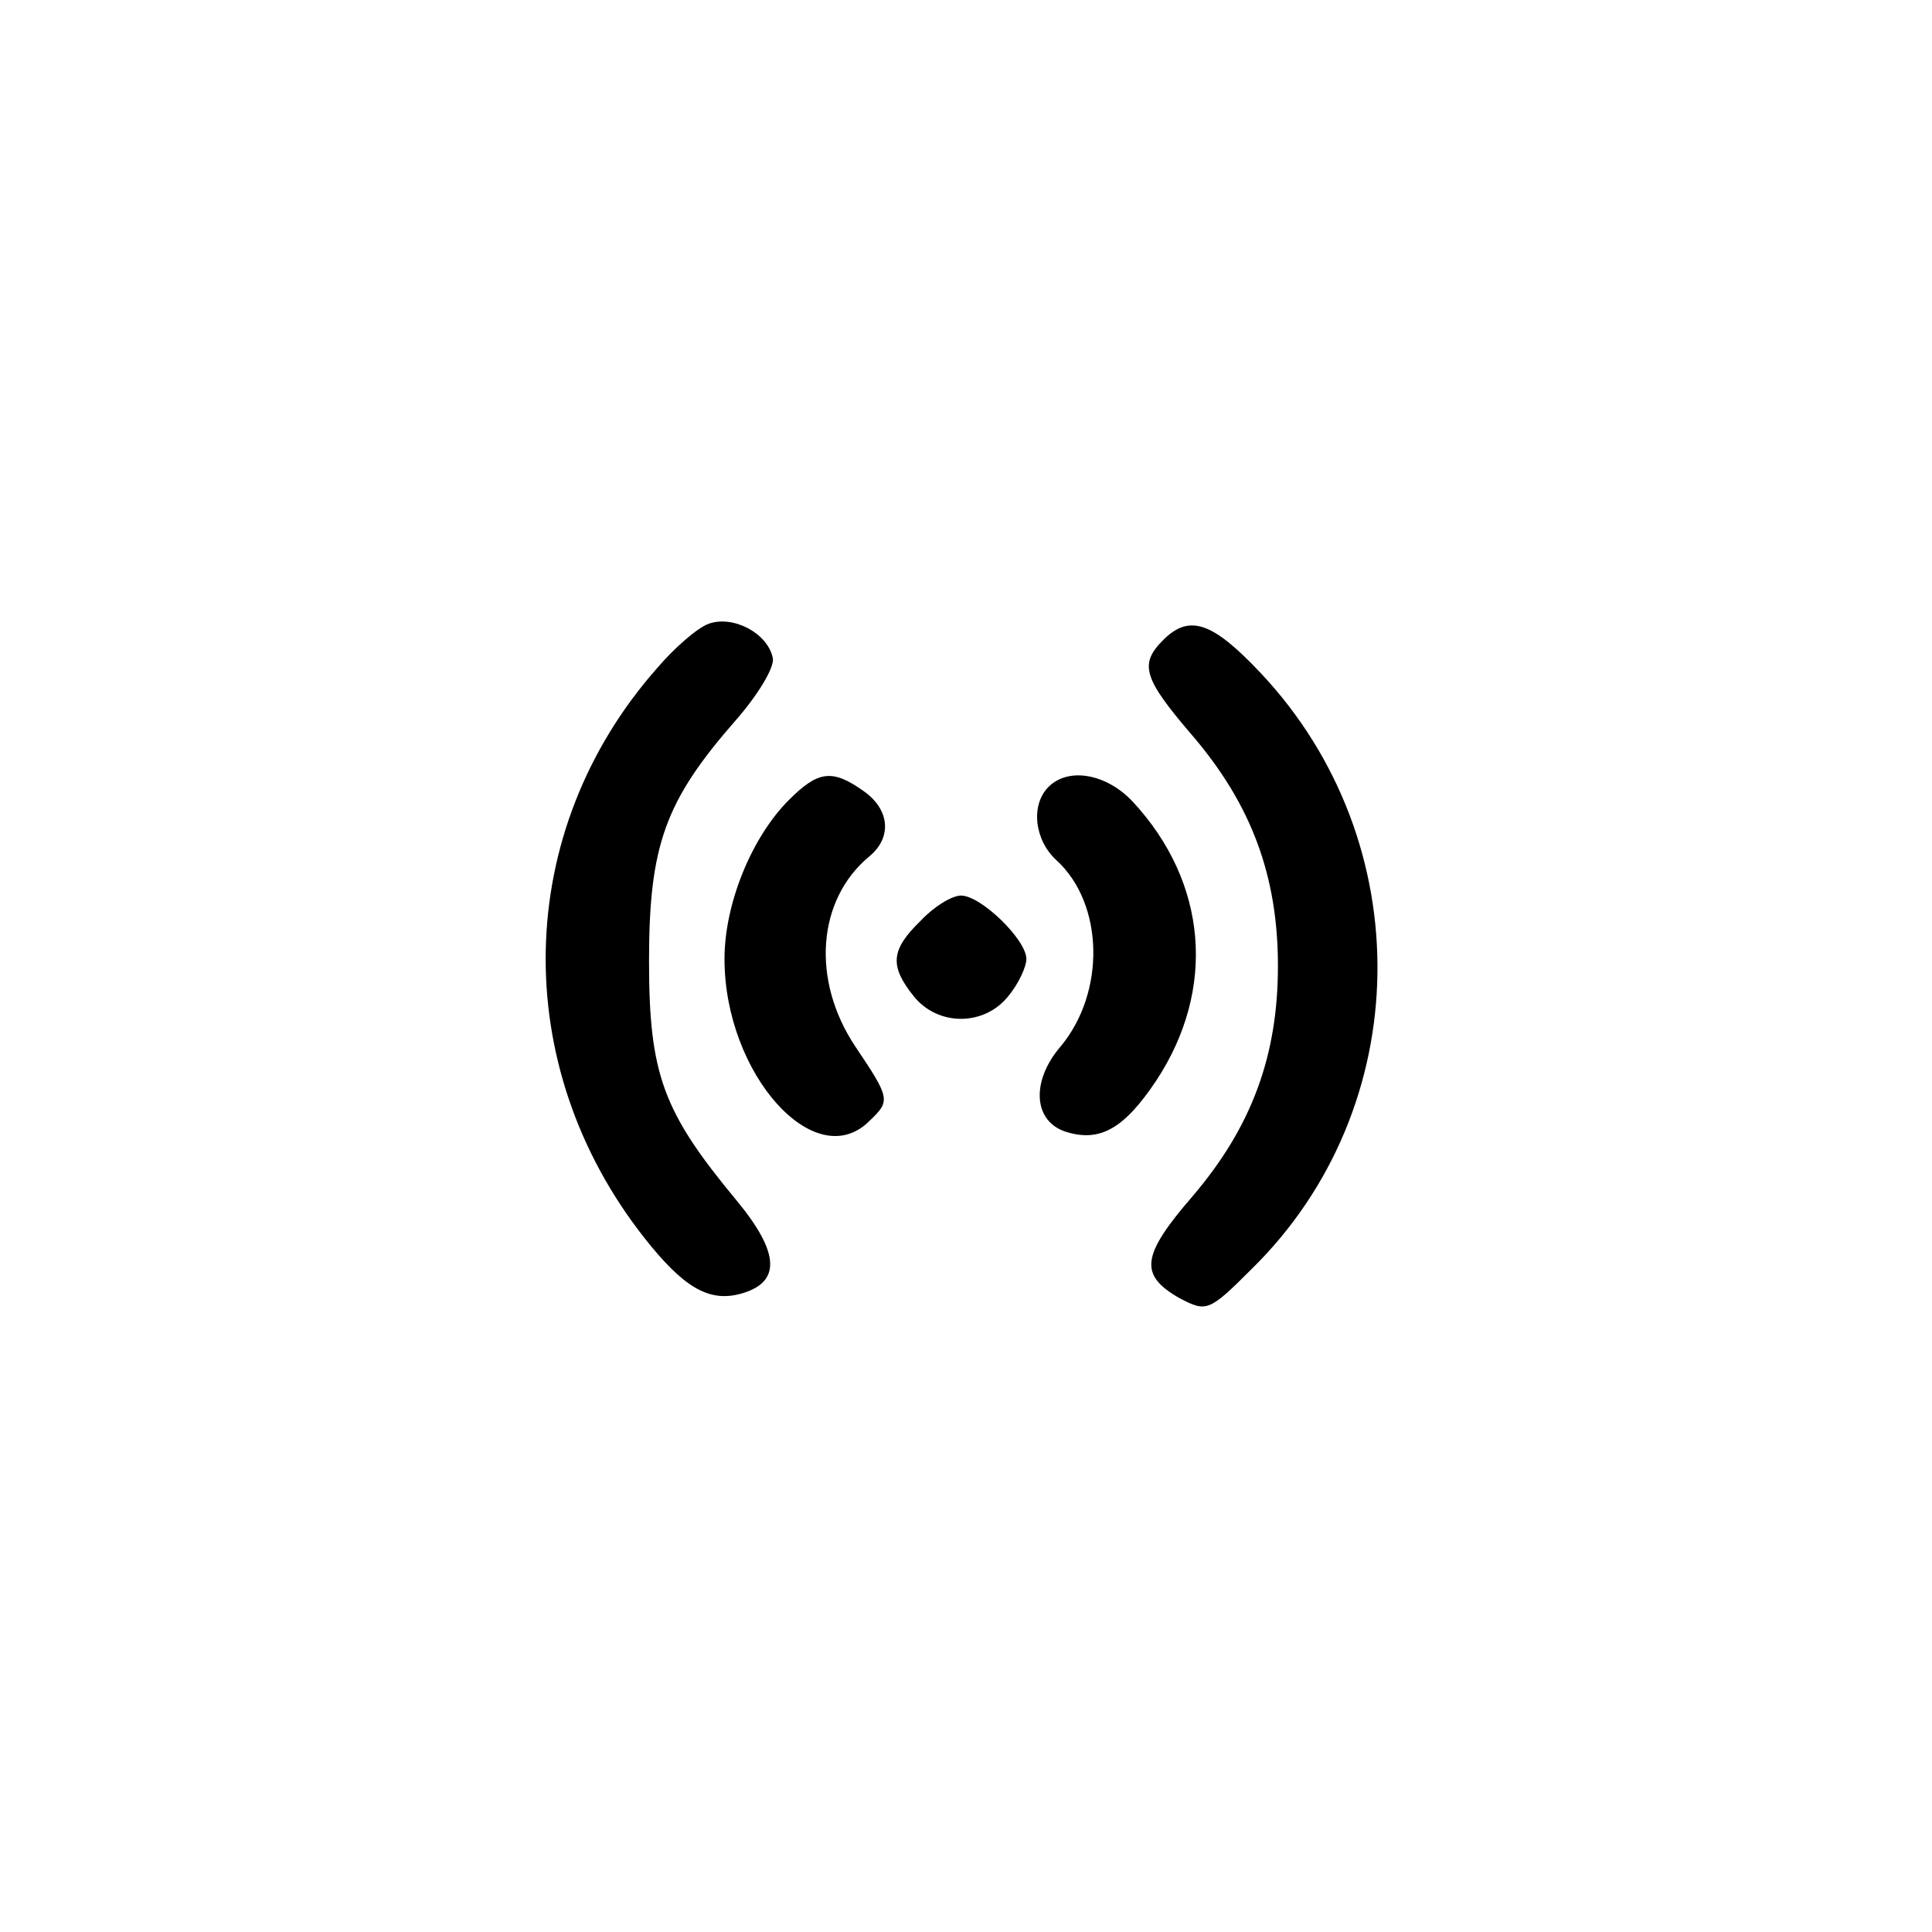 <?xml version="1.0" standalone="no"?>
<!DOCTYPE svg PUBLIC "-//W3C//DTD SVG 20010904//EN"
 "http://www.w3.org/TR/2001/REC-SVG-20010904/DTD/svg10.dtd">
<svg version="1.0" xmlns="http://www.w3.org/2000/svg"
 width="192pt" height="192pt" viewBox="0 0 192 192"
 preserveAspectRatio="xMidYMid meet">
<g transform="translate(0,192) scale(0.1,-0.1)"
fill="#000000" stroke="none">
811 c445 -92 729 -532 635 -987 -62 -301 -295 -546 -601 -630 -91 -26 -329
-26 -420 0 -291 80 -516 305 -596 596 -26 91 -26 329 0 420 120 433 542 692
982 601z"/>
<path d="M704 1300 c-11 -4 -34 -24 -51 -44 -143 -162 -148 -395 -12 -567 38
-48 63 -63 94 -55 42 11 40 41 -3 93 -73 88 -87 125 -87 238 0 115 16 159 86
239 22 25 39 53 37 62 -5 25 -40 43 -64 34z"/>
<path d="M1156 1284 c-24 -24 -20 -38 29 -95 59 -69 85 -140 85 -229 0 -89
-26 -160 -85 -229 -51 -59 -53 -78 -13 -101 27 -14 29 -14 72 29 163 160 167
424 9 592 -48 51 -71 59 -97 33z"/>
<path d="M784 1125 c-37 -37 -64 -103 -64 -158 0 -114 90 -215 144 -161 21 20
21 22 -14 74 -44 66 -38 146 14 189 23 19 20 47 -6 65 -31 22 -45 20 -74 -9z"/>
<path d="M1042 1138 c-18 -18 -14 -53 8 -73 47 -43 49 -131 4 -185 -30 -35
-27 -75 6 -85 33 -10 57 3 89 51 60 91 51 197 -23 277 -26 28 -64 35 -84 15z"/>
<path d="M915 1005 c-30 -29 -31 -45 -7 -75 24 -30 70 -30 94 0 10 12 18 29
18 37 0 19 -45 63 -65 63 -9 0 -27 -11 -40 -25z"/>
</g>
</svg>
